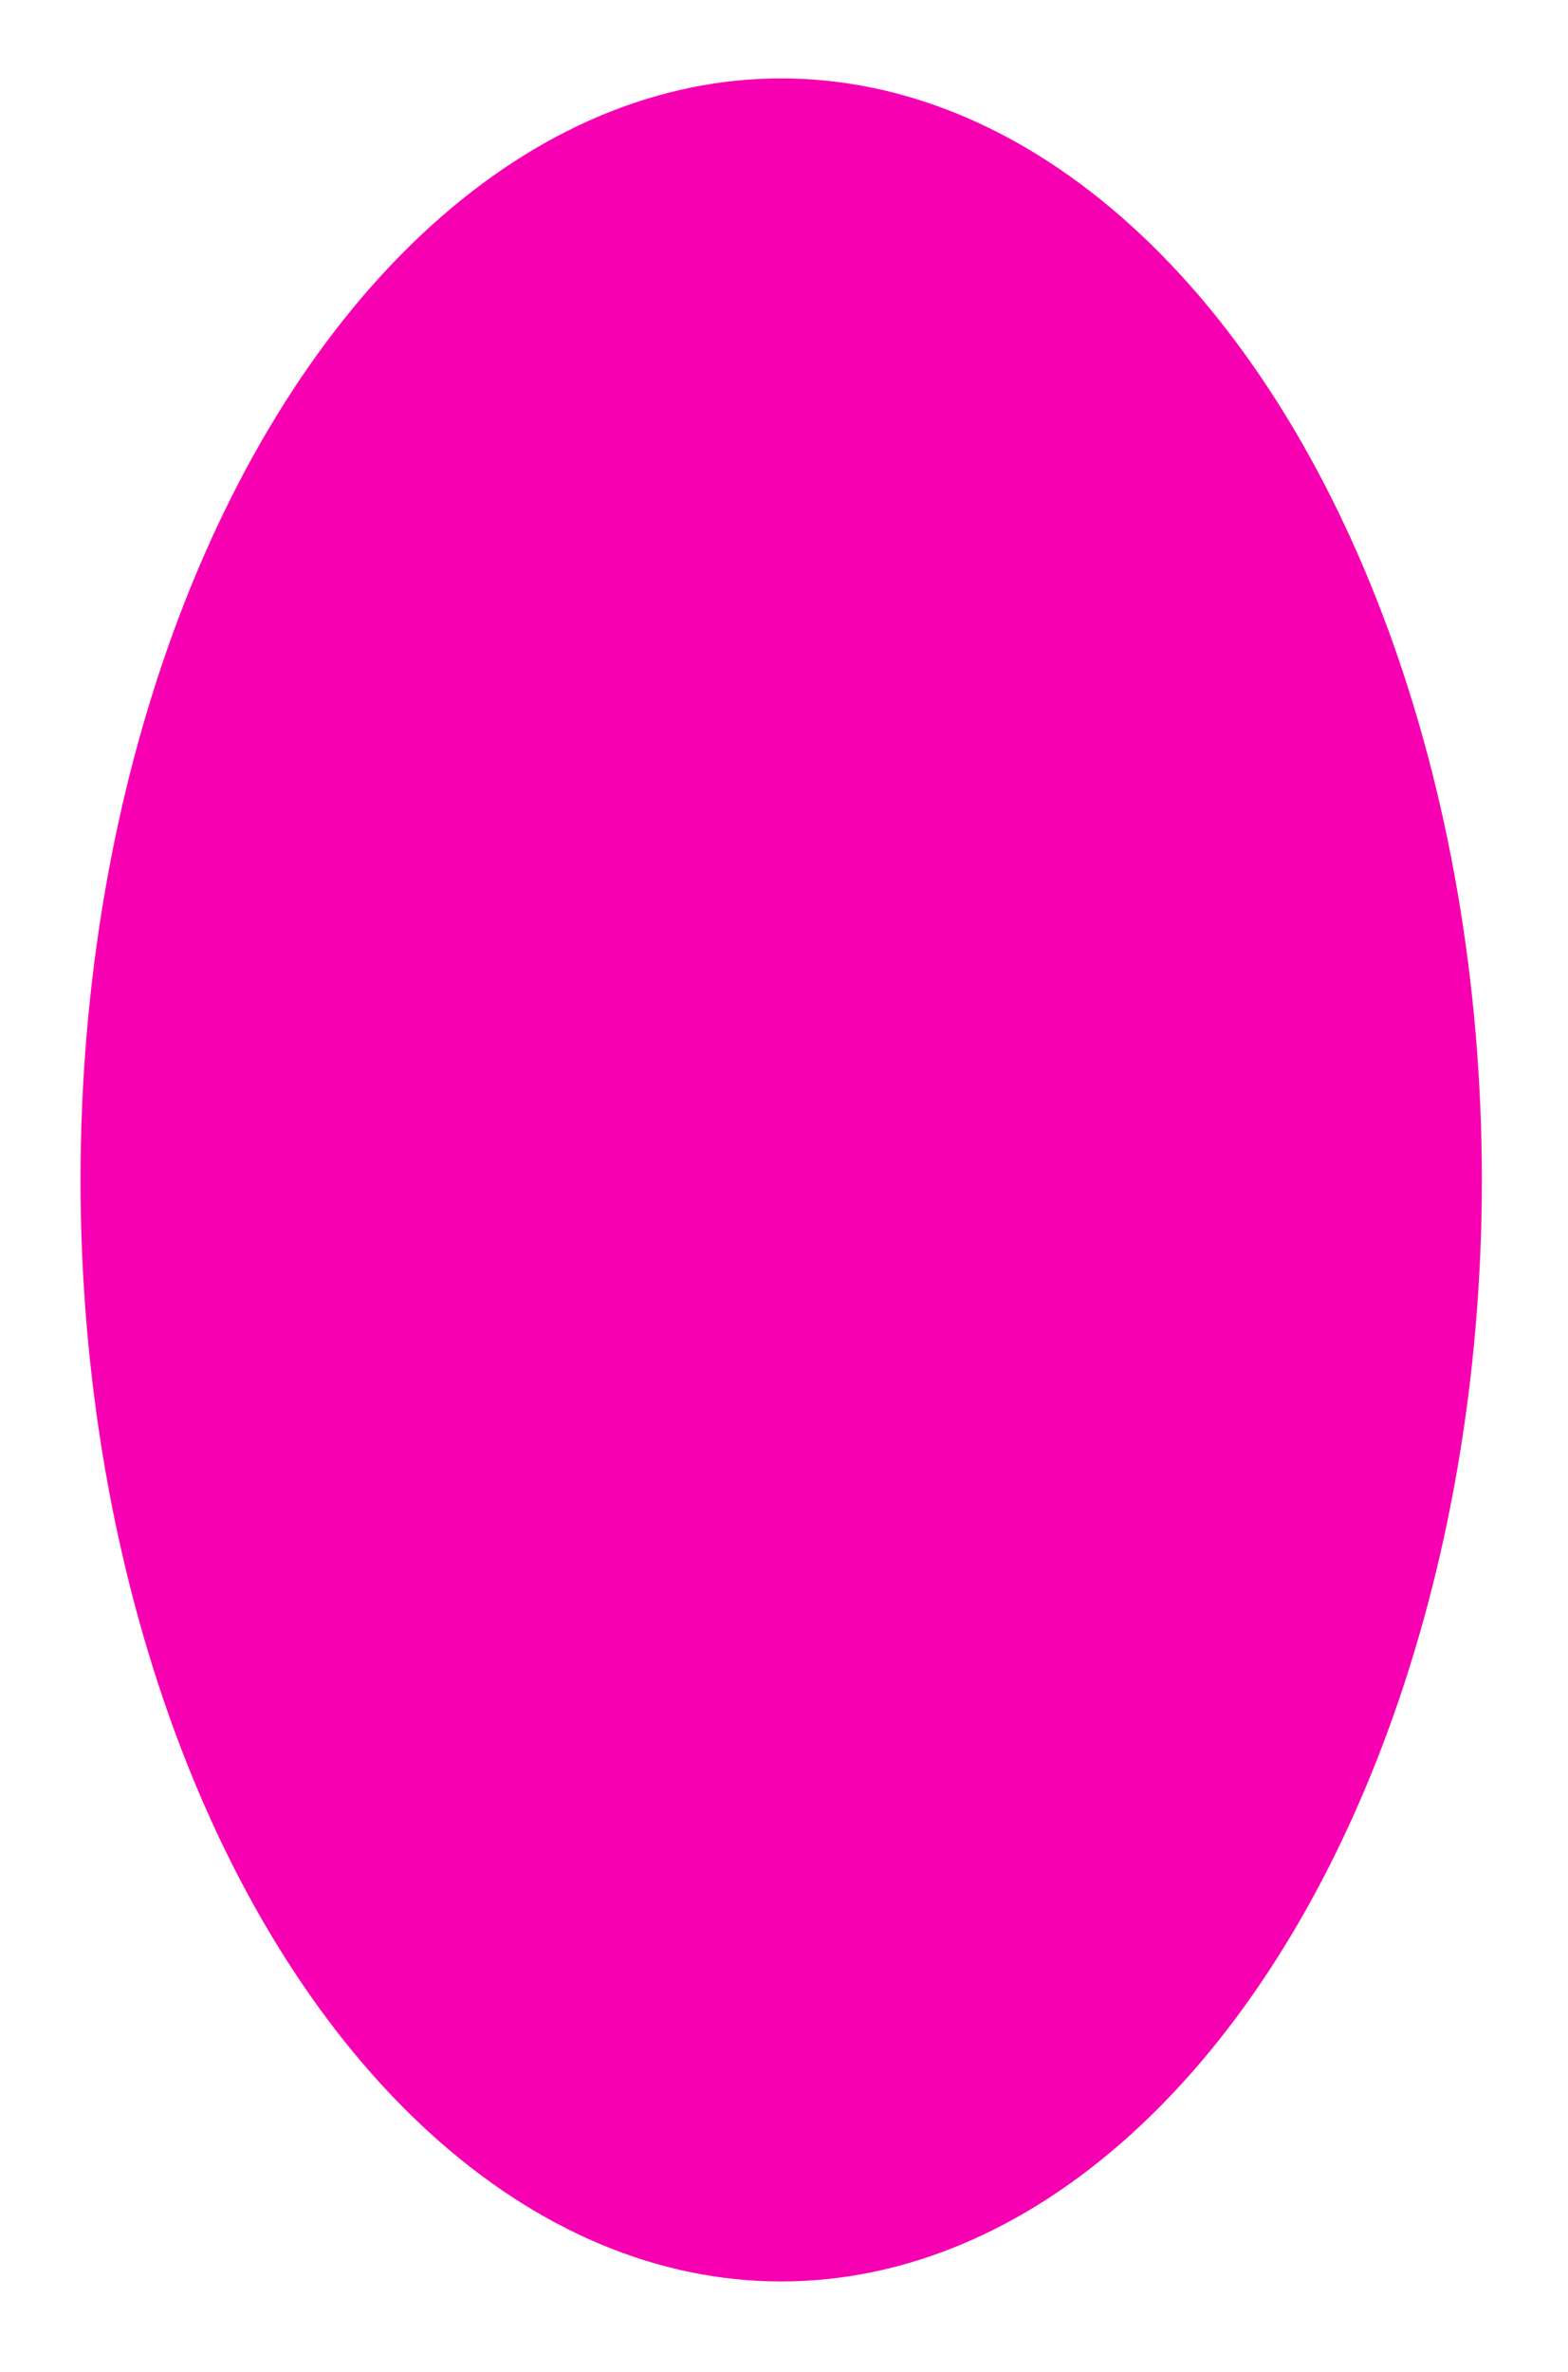 <svg width="80" height="121" viewBox="0 0 80 121" fill="none" xmlns="http://www.w3.org/2000/svg">
<g filter="url(#filter0_d_355_1761)">
<ellipse cx="39.857" cy="56.187" rx="35.748" ry="56.187" fill="#F700B1"/>
</g>
<defs>
<filter id="filter0_d_355_1761" x="0.109" y="0" width="79.494" height="120.375" filterUnits="userSpaceOnUse" color-interpolation-filters="sRGB">
<feFlood flood-opacity="0" result="BackgroundImageFix"/>
<feColorMatrix in="SourceAlpha" type="matrix" values="0 0 0 0 0 0 0 0 0 0 0 0 0 0 0 0 0 0 127 0" result="hardAlpha"/>
<feOffset dy="4"/>
<feGaussianBlur stdDeviation="2"/>
<feComposite in2="hardAlpha" operator="out"/>
<feColorMatrix type="matrix" values="0 0 0 0 0 0 0 0 0 0 0 0 0 0 0 0 0 0 0.25 0"/>
<feBlend mode="normal" in2="BackgroundImageFix" result="effect1_dropShadow_355_1761"/>
<feBlend mode="normal" in="SourceGraphic" in2="effect1_dropShadow_355_1761" result="shape"/>
</filter>
</defs>
</svg>
